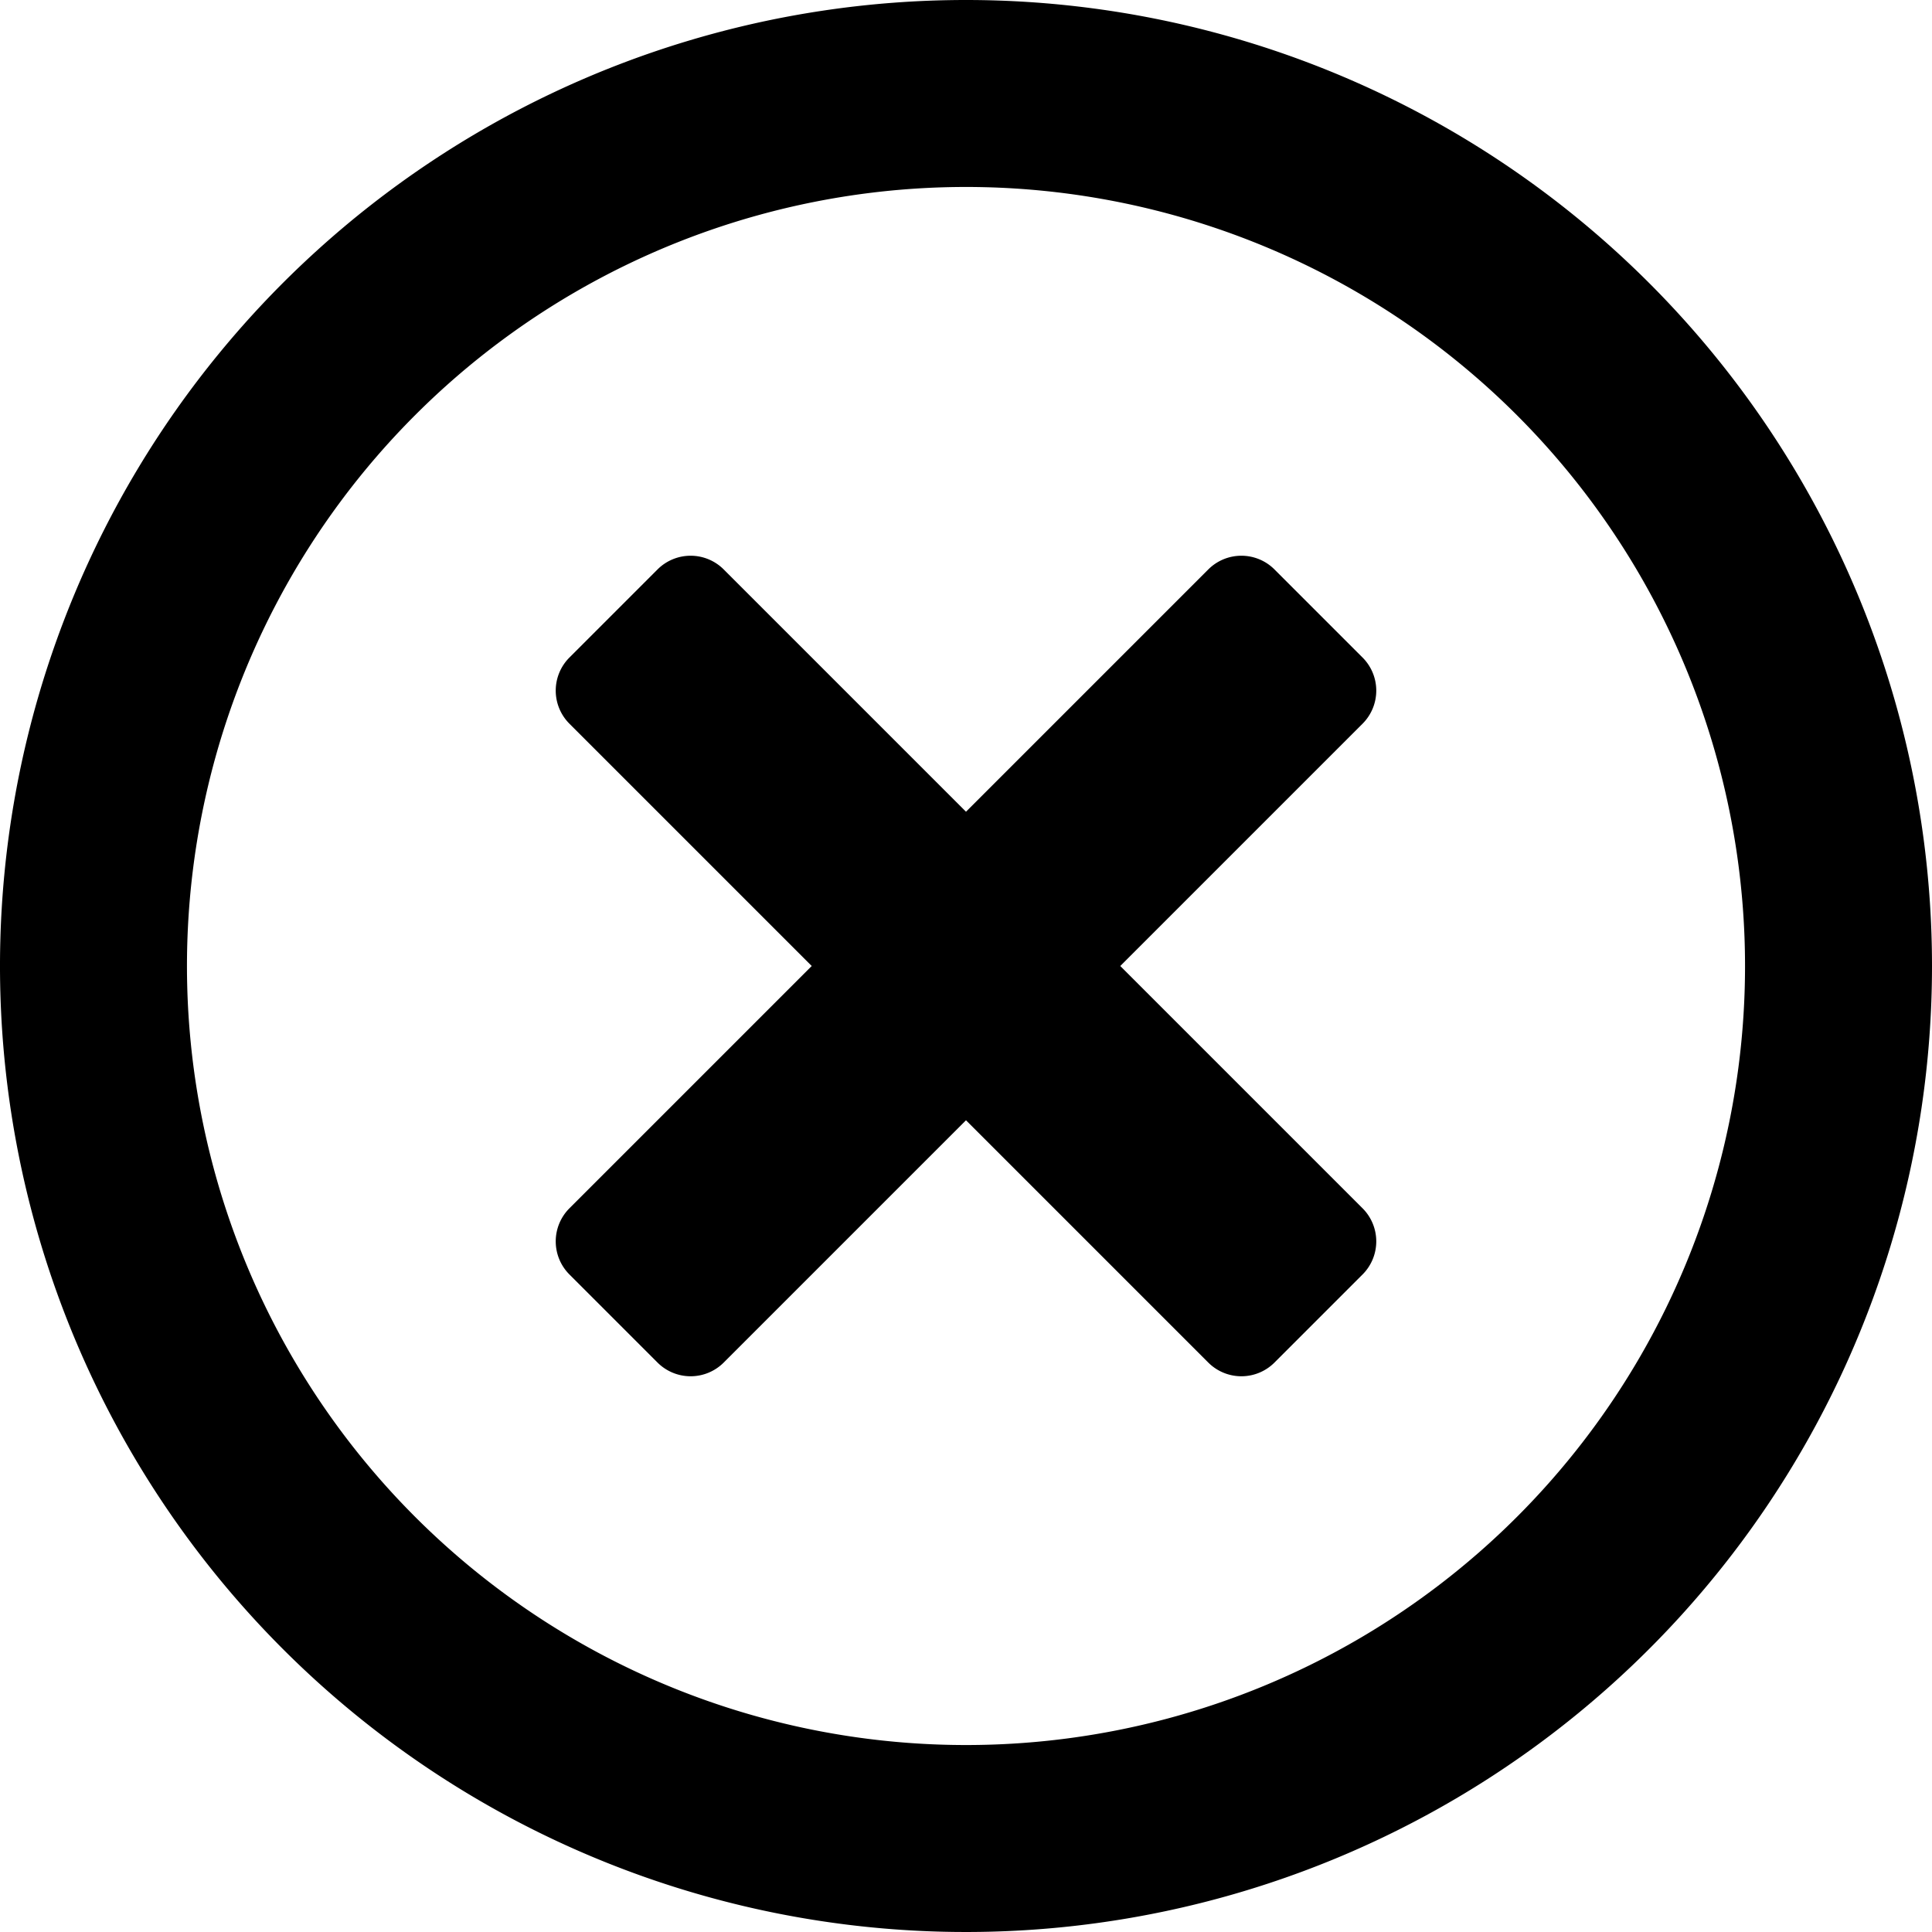 <svg xmlns="http://www.w3.org/2000/svg" width="40" height="40" viewBox="0 0 40 40"><path d="M28,8A20,20,0,1,0,48,28,20,20,0,0,0,28,8Zm0,36.129A16.129,16.129,0,1,1,44.129,28,16.125,16.125,0,0,1,28,44.129Zm8.21-21.145L31.194,28l5.016,5.016a.969.969,0,0,1,0,1.371L34.387,36.21a.969.969,0,0,1-1.371,0L28,31.194,22.984,36.21a.969.969,0,0,1-1.371,0L19.79,34.387a.969.969,0,0,1,0-1.371L24.806,28,19.79,22.984a.969.969,0,0,1,0-1.371l1.823-1.823a.969.969,0,0,1,1.371,0L28,24.806l5.016-5.016a.969.969,0,0,1,1.371,0l1.823,1.823a.969.969,0,0,1,0,1.371Z" transform="translate(-8 -8)"/></svg>
